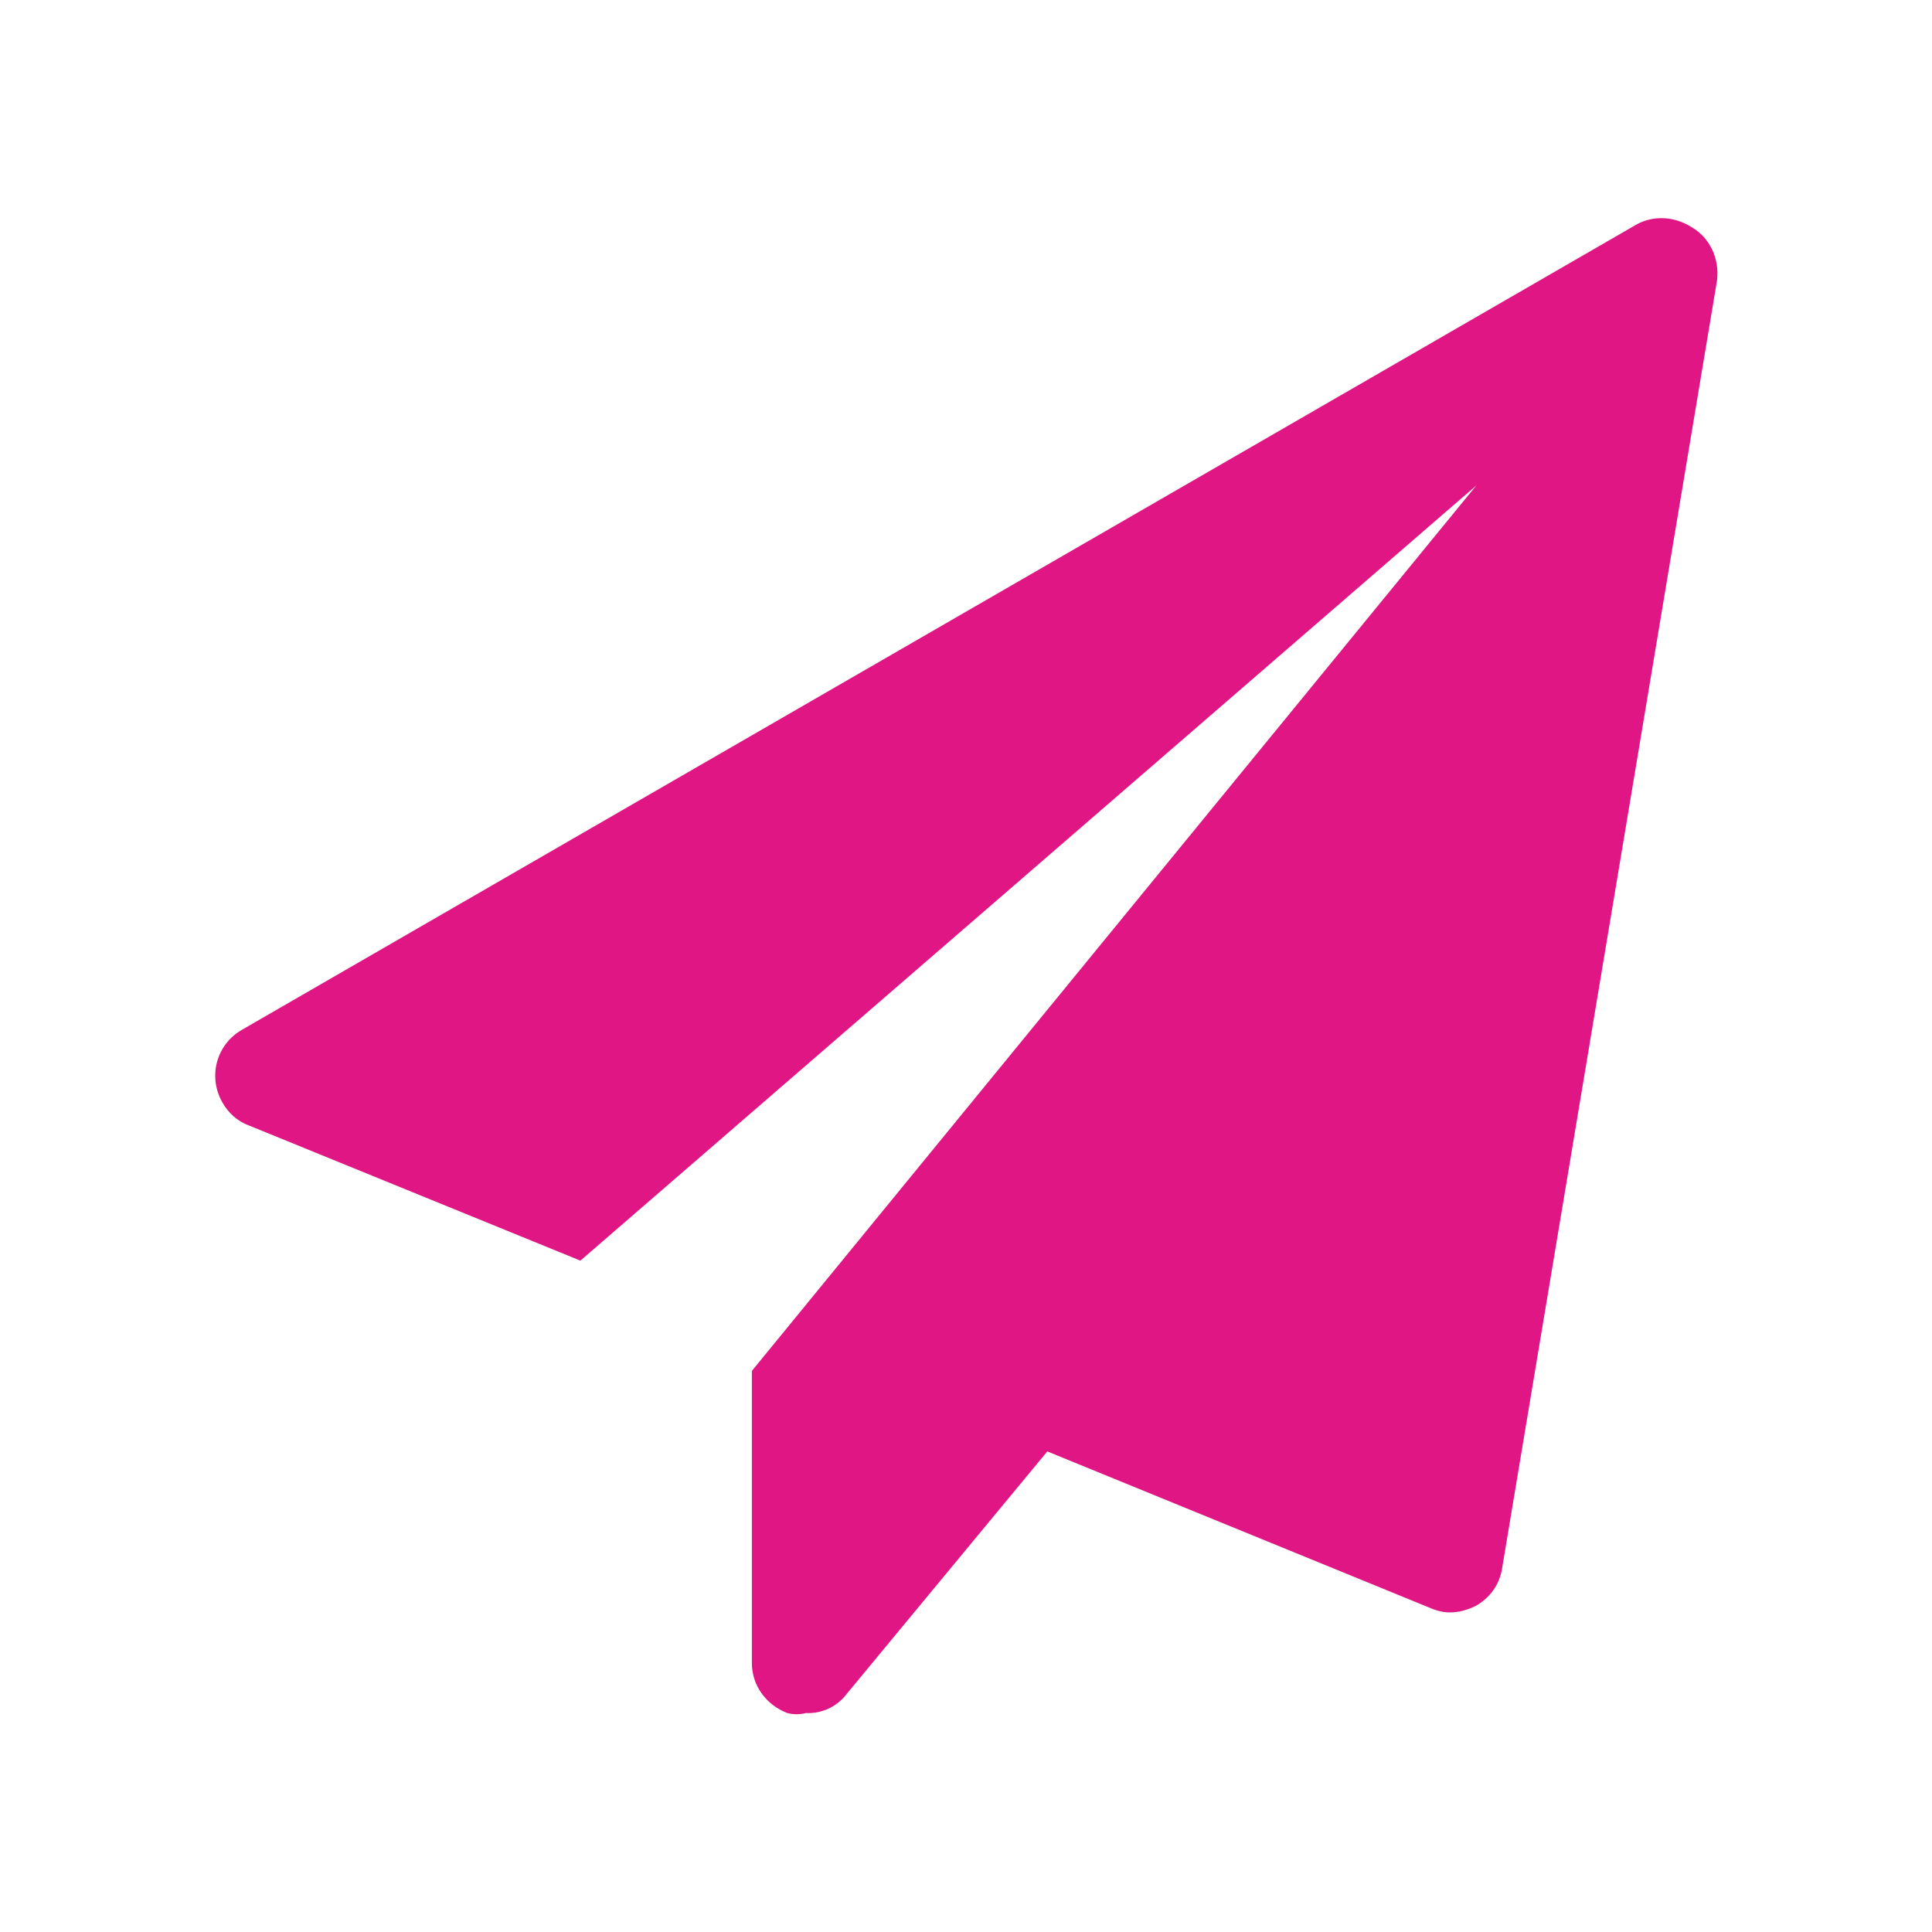 <svg version="1.2" xmlns="http://www.w3.org/2000/svg" xmlns:xlink="http://www.w3.org/1999/xlink" overflow="visible" preserveAspectRatio="none" viewBox="0 0 24 24" width="24" height="24"><g><path xmlns:default="http://www.w3.org/2000/svg" id="paper-plane" d="M21.01,2.82c-0.11-0.07-0.24-0.11-0.37-0.11c-0.12,0-0.23,0.03-0.33,0.09l-17.3,9.99  c-0.32,0.18-0.43,0.58-0.25,0.9c0.07,0.13,0.19,0.24,0.33,0.29l4.12,1.68l11.13-9.63l-9,11v3.63c0,0.28,0.18,0.52,0.44,0.62  c0.08,0.02,0.15,0.02,0.23,0c0.2,0.01,0.39-0.08,0.51-0.24l2.49-3.01l4.72,1.93c0.09,0.04,0.18,0.07,0.28,0.07  c0.11,0,0.22-0.03,0.32-0.08c0.18-0.1,0.3-0.27,0.33-0.47l2.67-16C21.36,3.21,21.24,2.95,21.01,2.82L21.01,2.82z" style="fill: rgb(223, 22, 131);" vector-effect="non-scaling-stroke"/></g></svg>